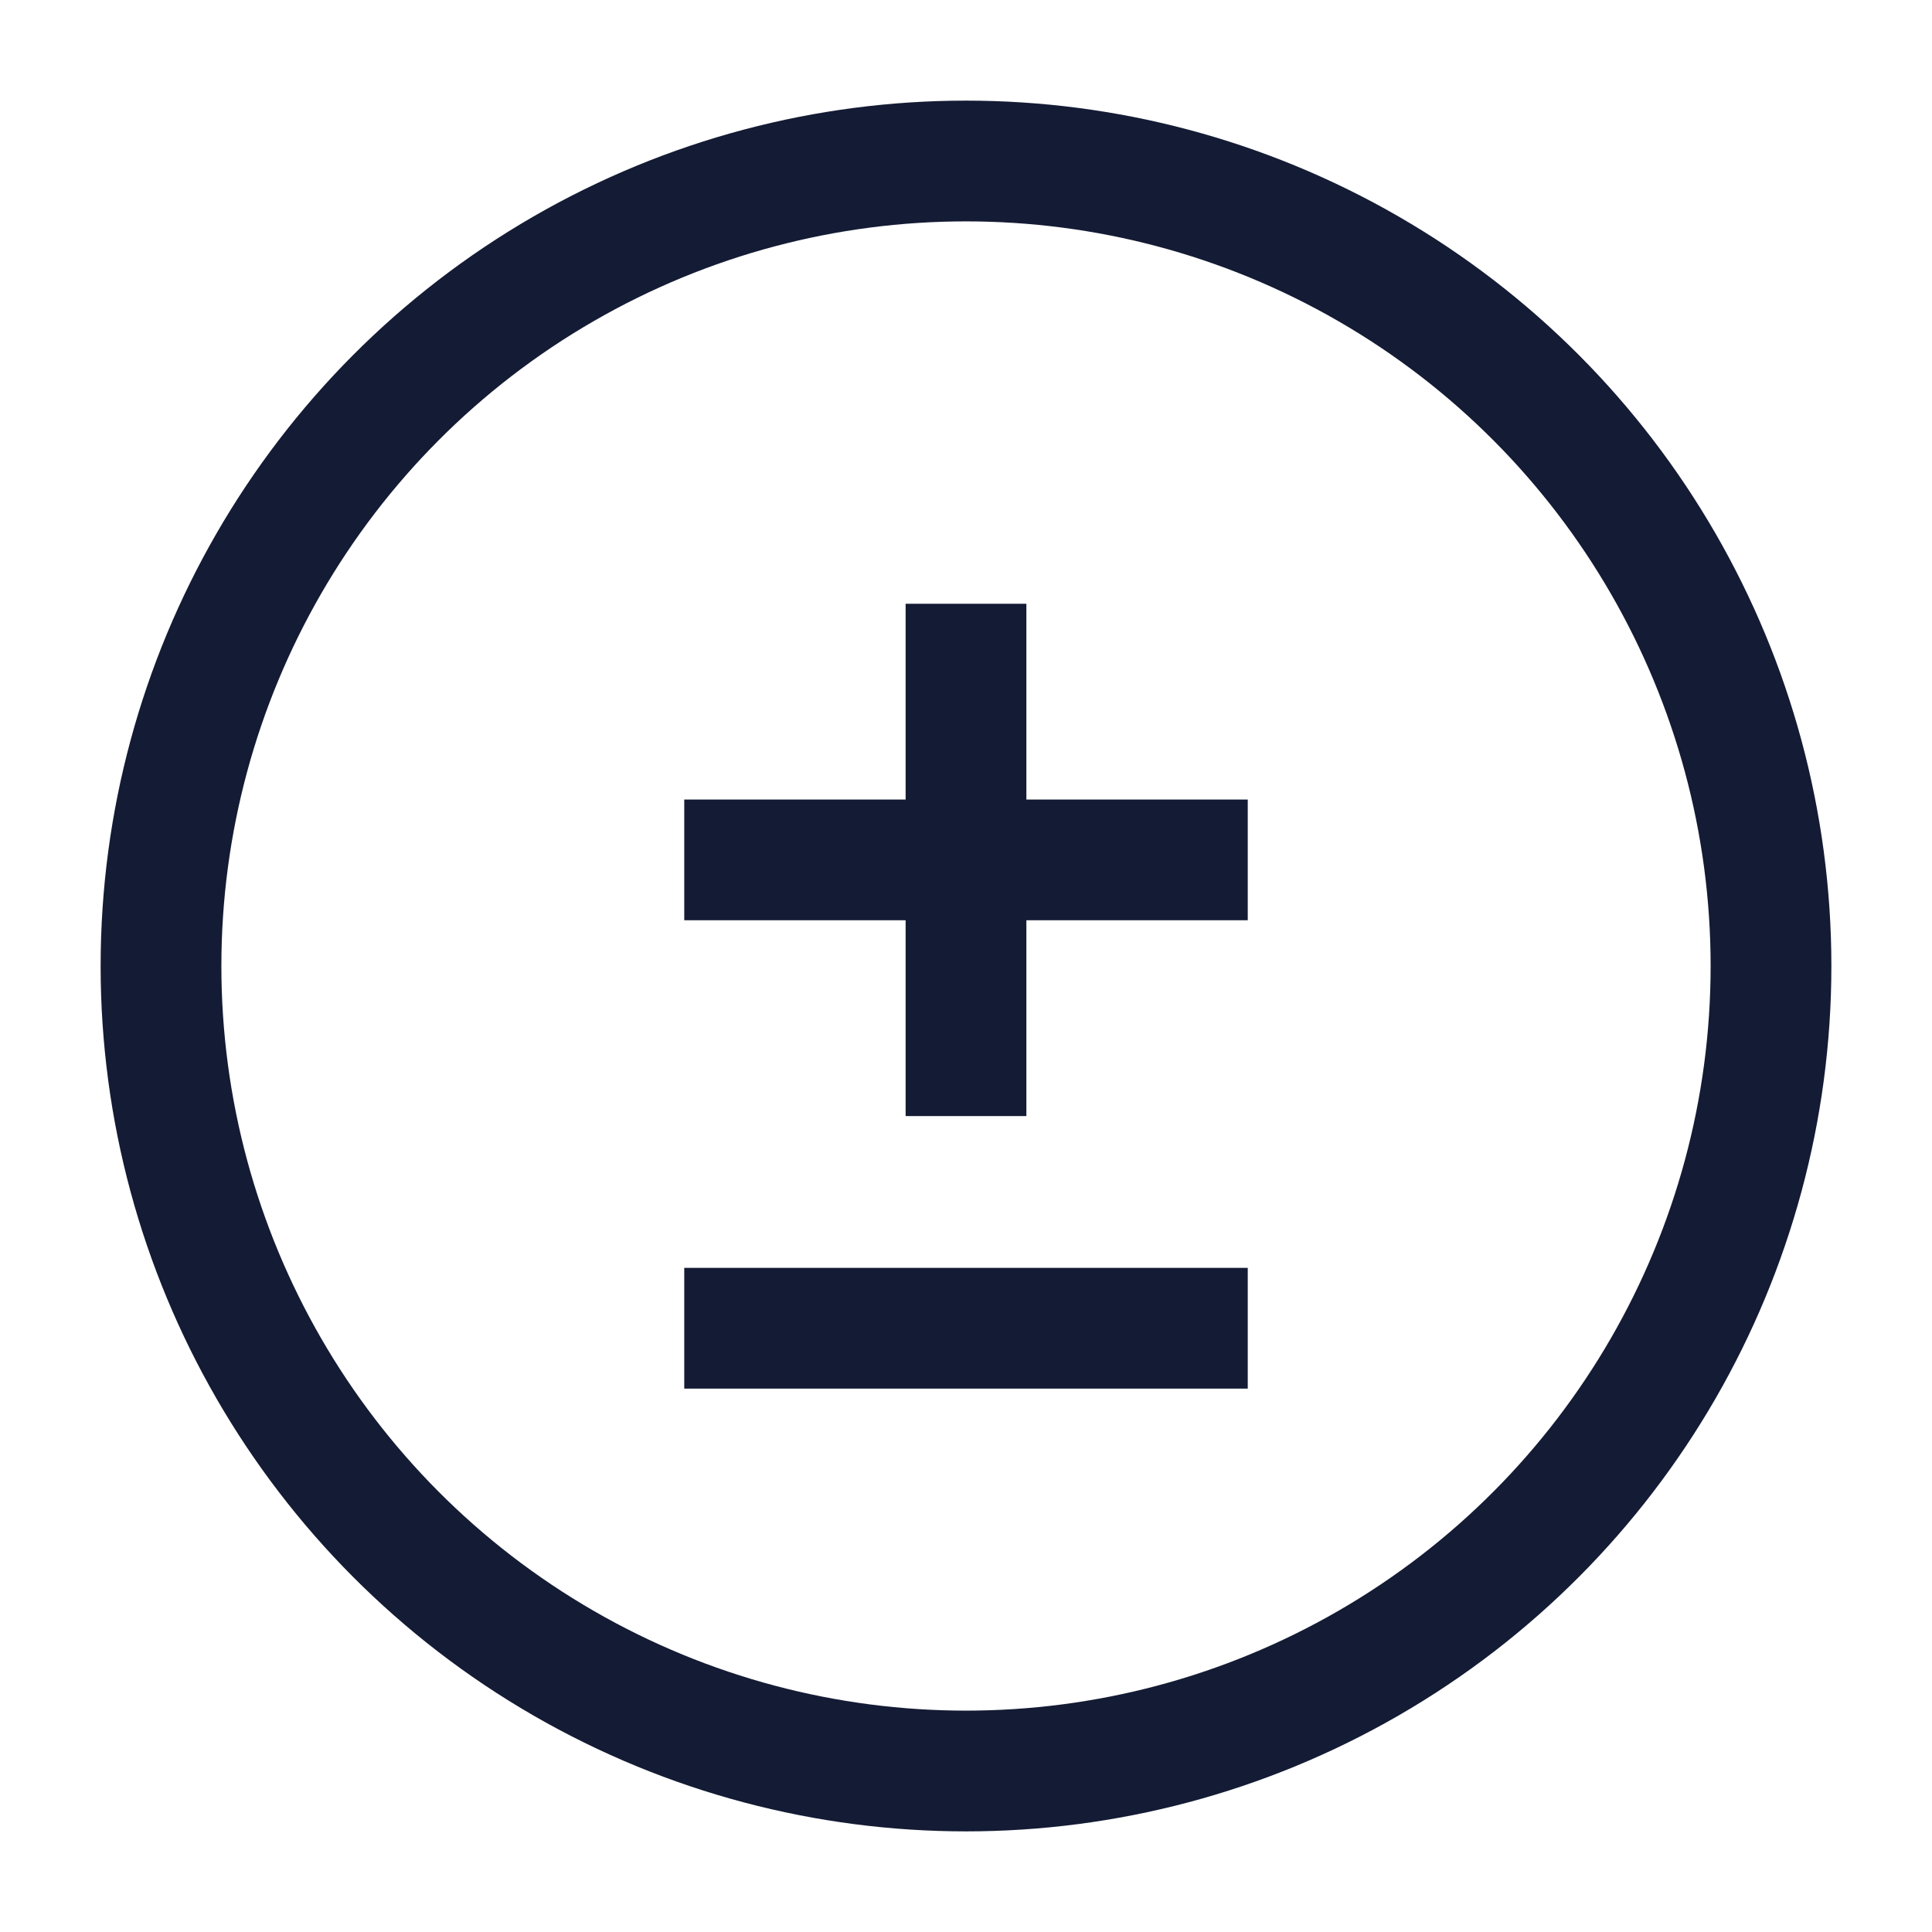 <svg width="24" height="24" viewBox="0 0 24 24" fill="none" xmlns="http://www.w3.org/2000/svg">
<path d="M12 7.5V13.864M15.5 10.682H8.5M15.5 16.5H8.5" stroke="#141B34" stroke-width="1.5" stroke-linejoin="round"/>
<circle cx="12" cy="12" r="10" stroke="#141B34" stroke-width="1.5" stroke-linejoin="round"/>
</svg>

